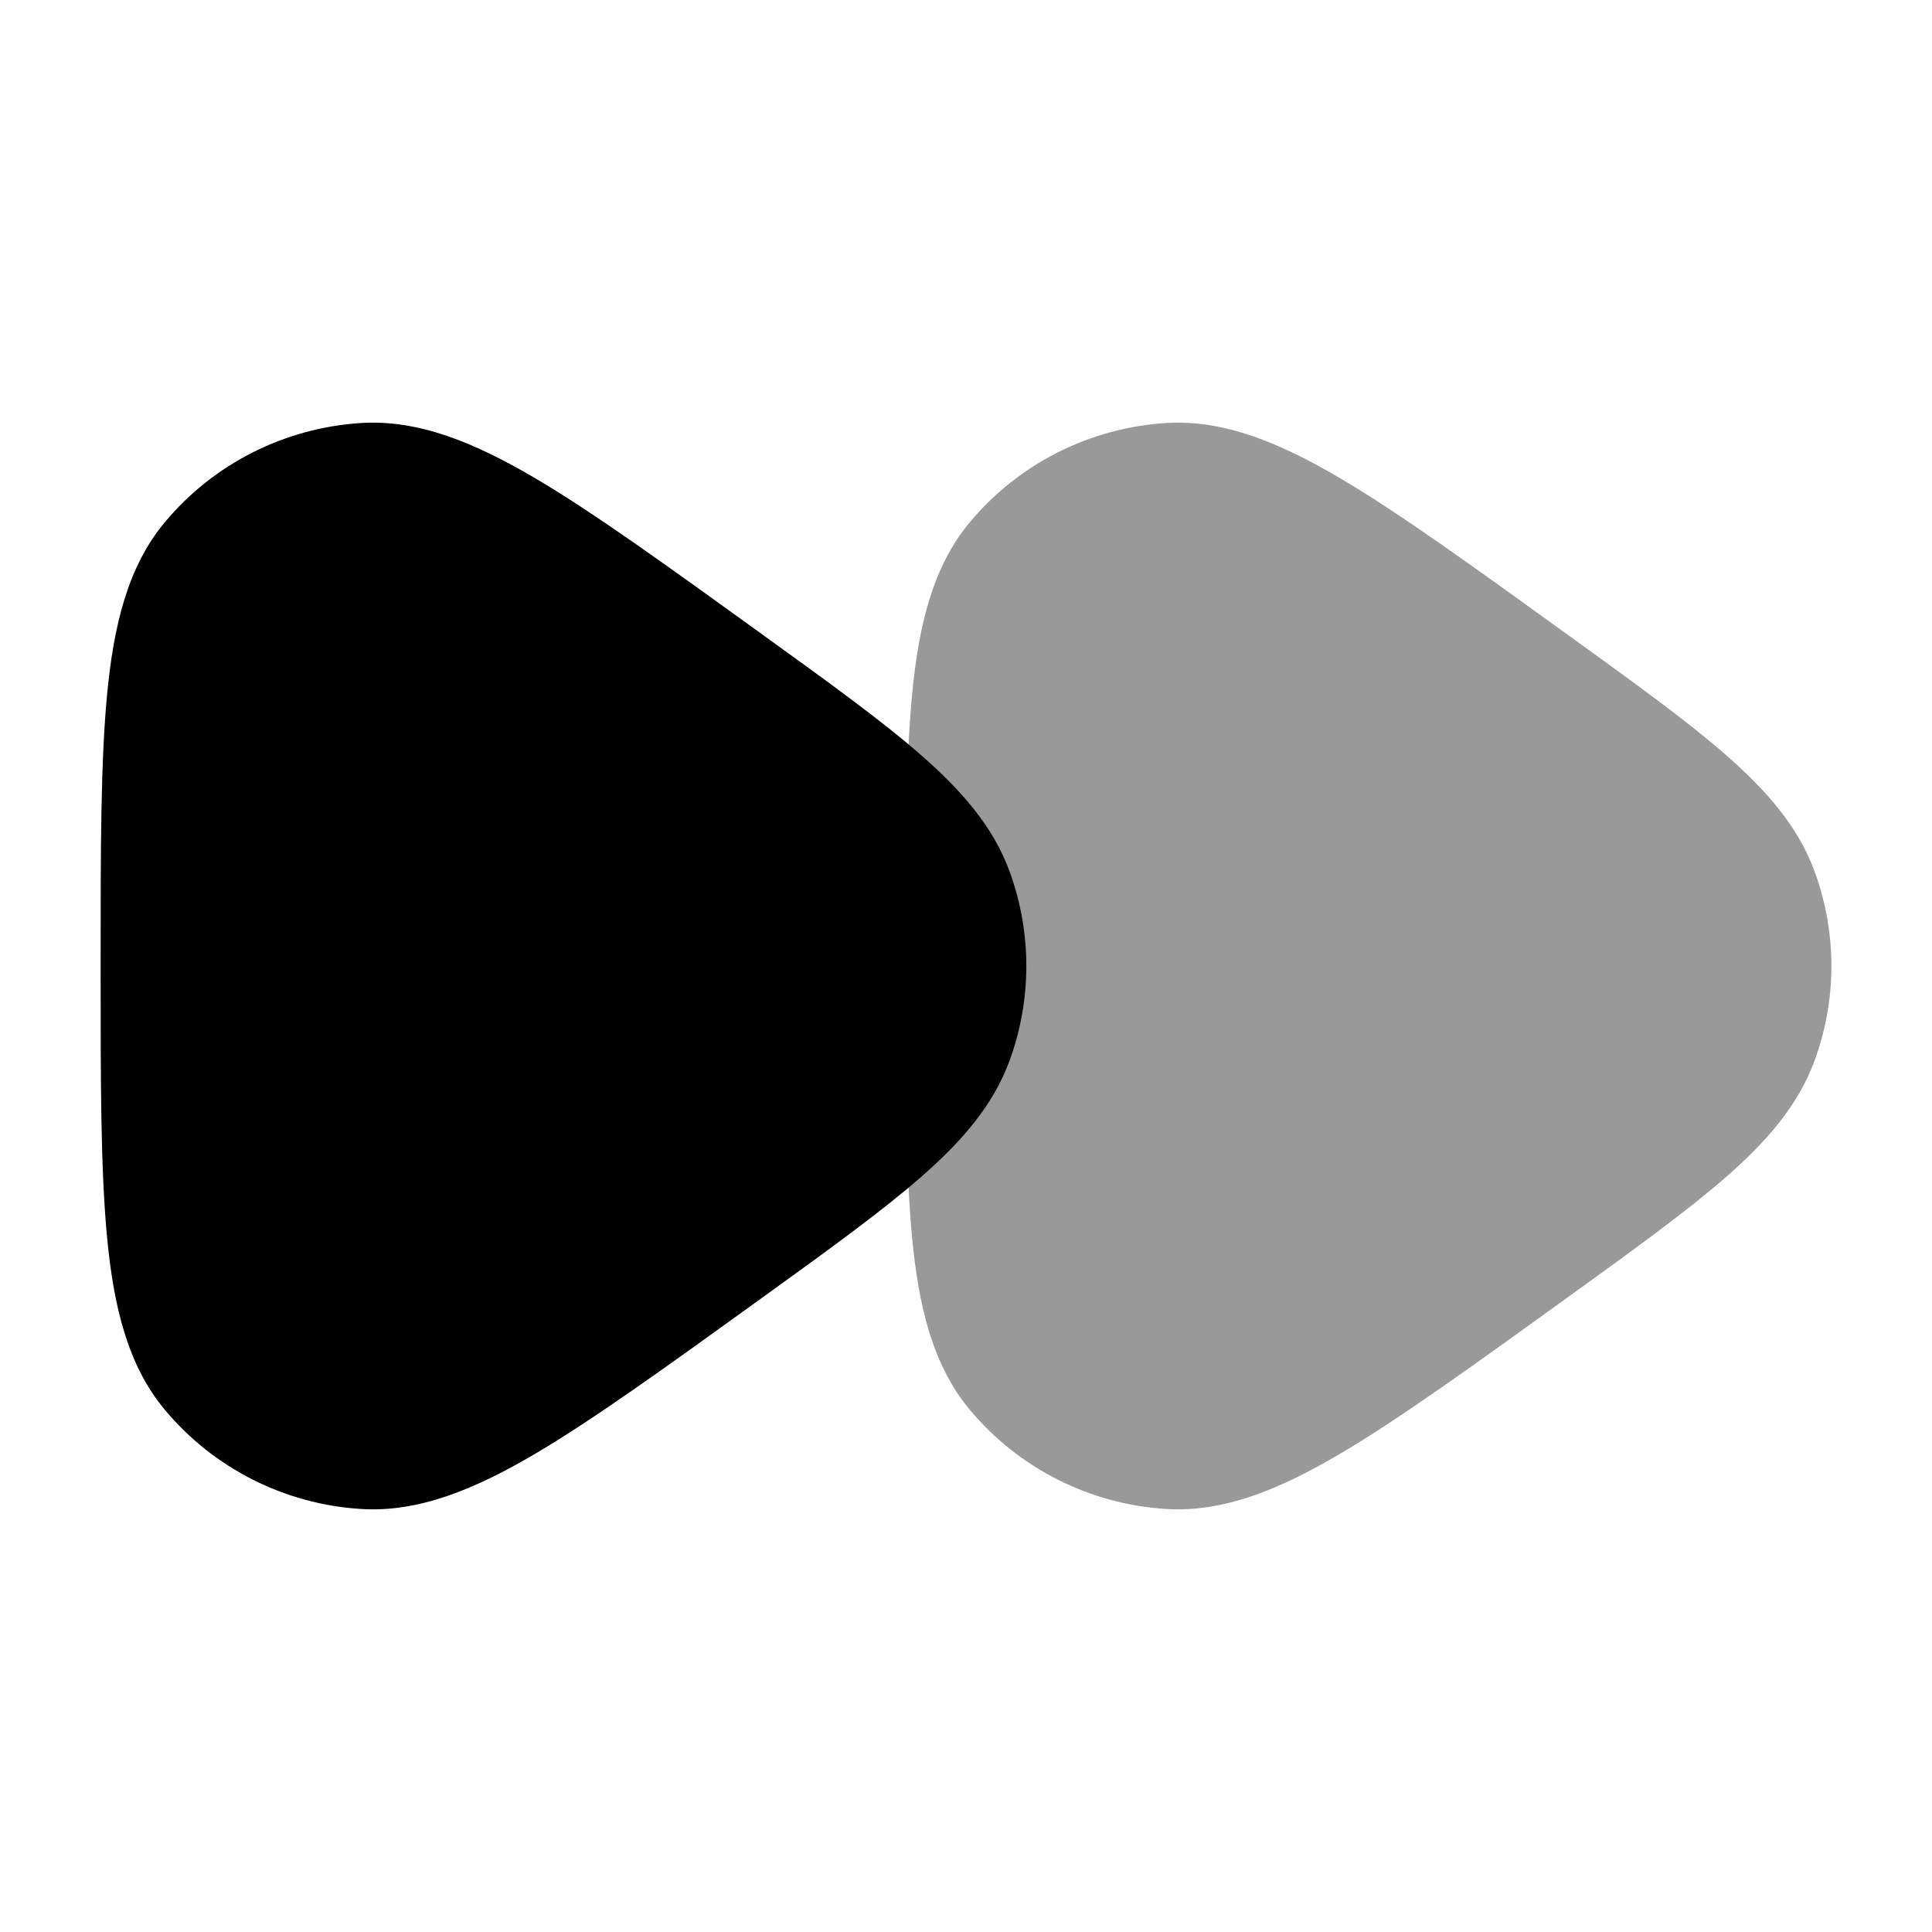 <svg width="24" height="24" viewBox="0 0 24 24" xmlns="http://www.w3.org/2000/svg">
<path d="M9.465 7.878C10.292 8.475 10.956 8.954 11.444 9.382C11.942 9.818 12.336 10.265 12.541 10.824C12.819 11.584 12.819 12.417 12.541 13.176C12.336 13.736 11.942 14.183 11.444 14.619C10.956 15.046 10.292 15.526 9.465 16.123L9.465 16.123C8.33 16.942 7.369 17.637 6.635 18.067C5.902 18.497 5.203 18.791 4.484 18.745C3.536 18.686 2.654 18.24 2.047 17.512C1.584 16.959 1.412 16.222 1.331 15.38C1.25 14.536 1.25 13.435 1.25 12.043V12.043V11.958V11.958C1.25 10.565 1.25 9.464 1.331 8.62C1.412 7.778 1.584 7.042 2.047 6.488C2.654 5.76 3.536 5.315 4.484 5.255C5.203 5.209 5.902 5.503 6.635 5.933C7.369 6.363 8.33 7.058 9.465 7.878L9.465 7.878Z" fill="currentColor"/>
<path opacity="0.4" d="M19.465 7.878C20.292 8.475 20.956 8.954 21.444 9.382C21.942 9.818 22.336 10.265 22.541 10.824C22.82 11.584 22.82 12.417 22.541 13.176C22.336 13.736 21.942 14.183 21.444 14.619C20.956 15.046 20.292 15.526 19.465 16.123L19.465 16.123C18.33 16.942 17.369 17.637 16.634 18.067C15.902 18.497 15.203 18.791 14.484 18.745C13.536 18.686 12.654 18.24 12.047 17.512C11.584 16.959 11.412 16.222 11.331 15.38C11.25 14.536 11.25 13.435 11.25 12.043V12.043V11.958V11.958C11.25 10.565 11.25 9.464 11.331 8.62C11.412 7.778 11.584 7.042 12.047 6.488C12.654 5.76 13.536 5.315 14.484 5.255C15.203 5.209 15.902 5.503 16.634 5.933C17.369 6.363 18.33 7.058 19.465 7.878L19.465 7.878Z" fill="currentColor"/>
</svg>
